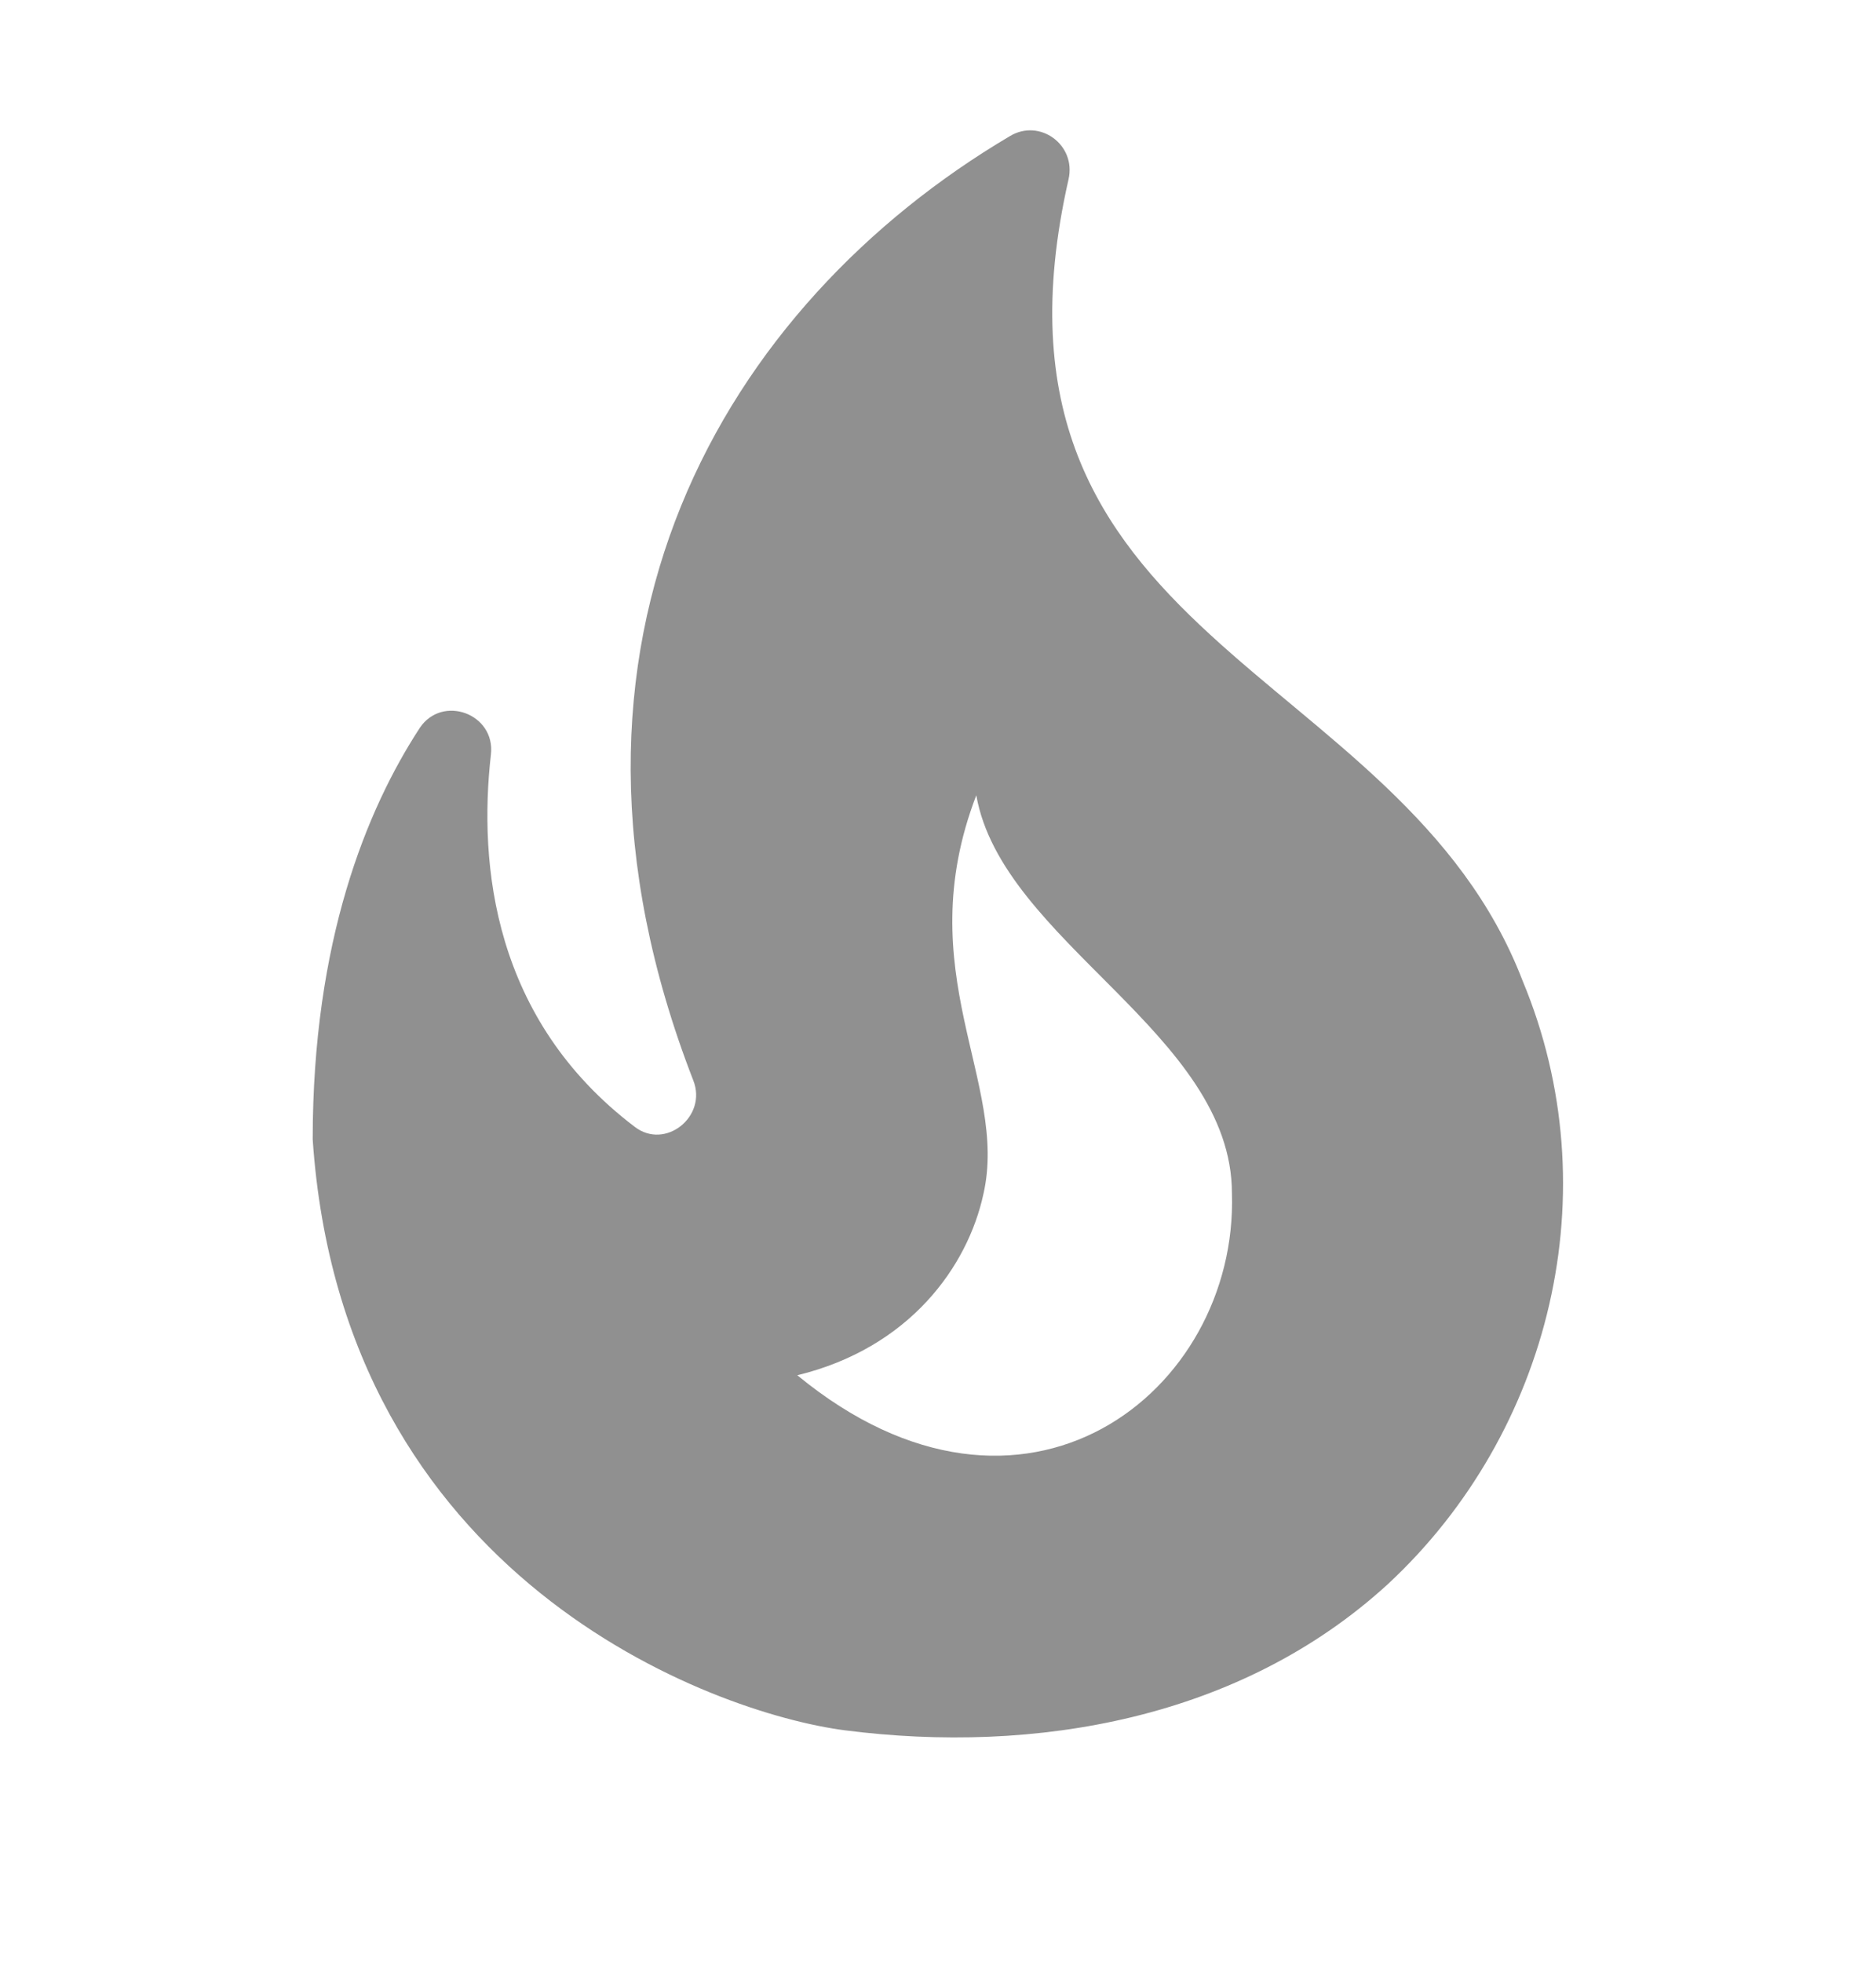 <svg width="22" height="23" viewBox="0 0 22 23" fill="none" xmlns="http://www.w3.org/2000/svg">
<path d="M17.857 11.502C16.418 7.753 11.293 7.551 12.531 2.102C12.623 1.697 12.192 1.385 11.843 1.596C8.516 3.563 6.123 7.505 8.131 12.669C8.296 13.092 7.801 13.487 7.443 13.211C5.784 11.952 5.61 10.142 5.757 8.846C5.812 8.369 5.188 8.139 4.923 8.534C4.299 9.49 3.667 11.034 3.667 13.358C4.015 18.504 8.351 20.085 9.909 20.287C12.137 20.572 14.547 20.158 16.28 18.569C18.187 16.795 18.883 13.965 17.857 11.502ZM9.35 16.124C10.67 15.803 11.348 14.847 11.532 14.002C11.834 12.688 10.652 11.401 11.449 9.324C11.752 11.043 14.447 12.118 14.447 13.992C14.52 16.317 12.008 18.311 9.35 16.124Z" fill="#909090"/>
</svg>
